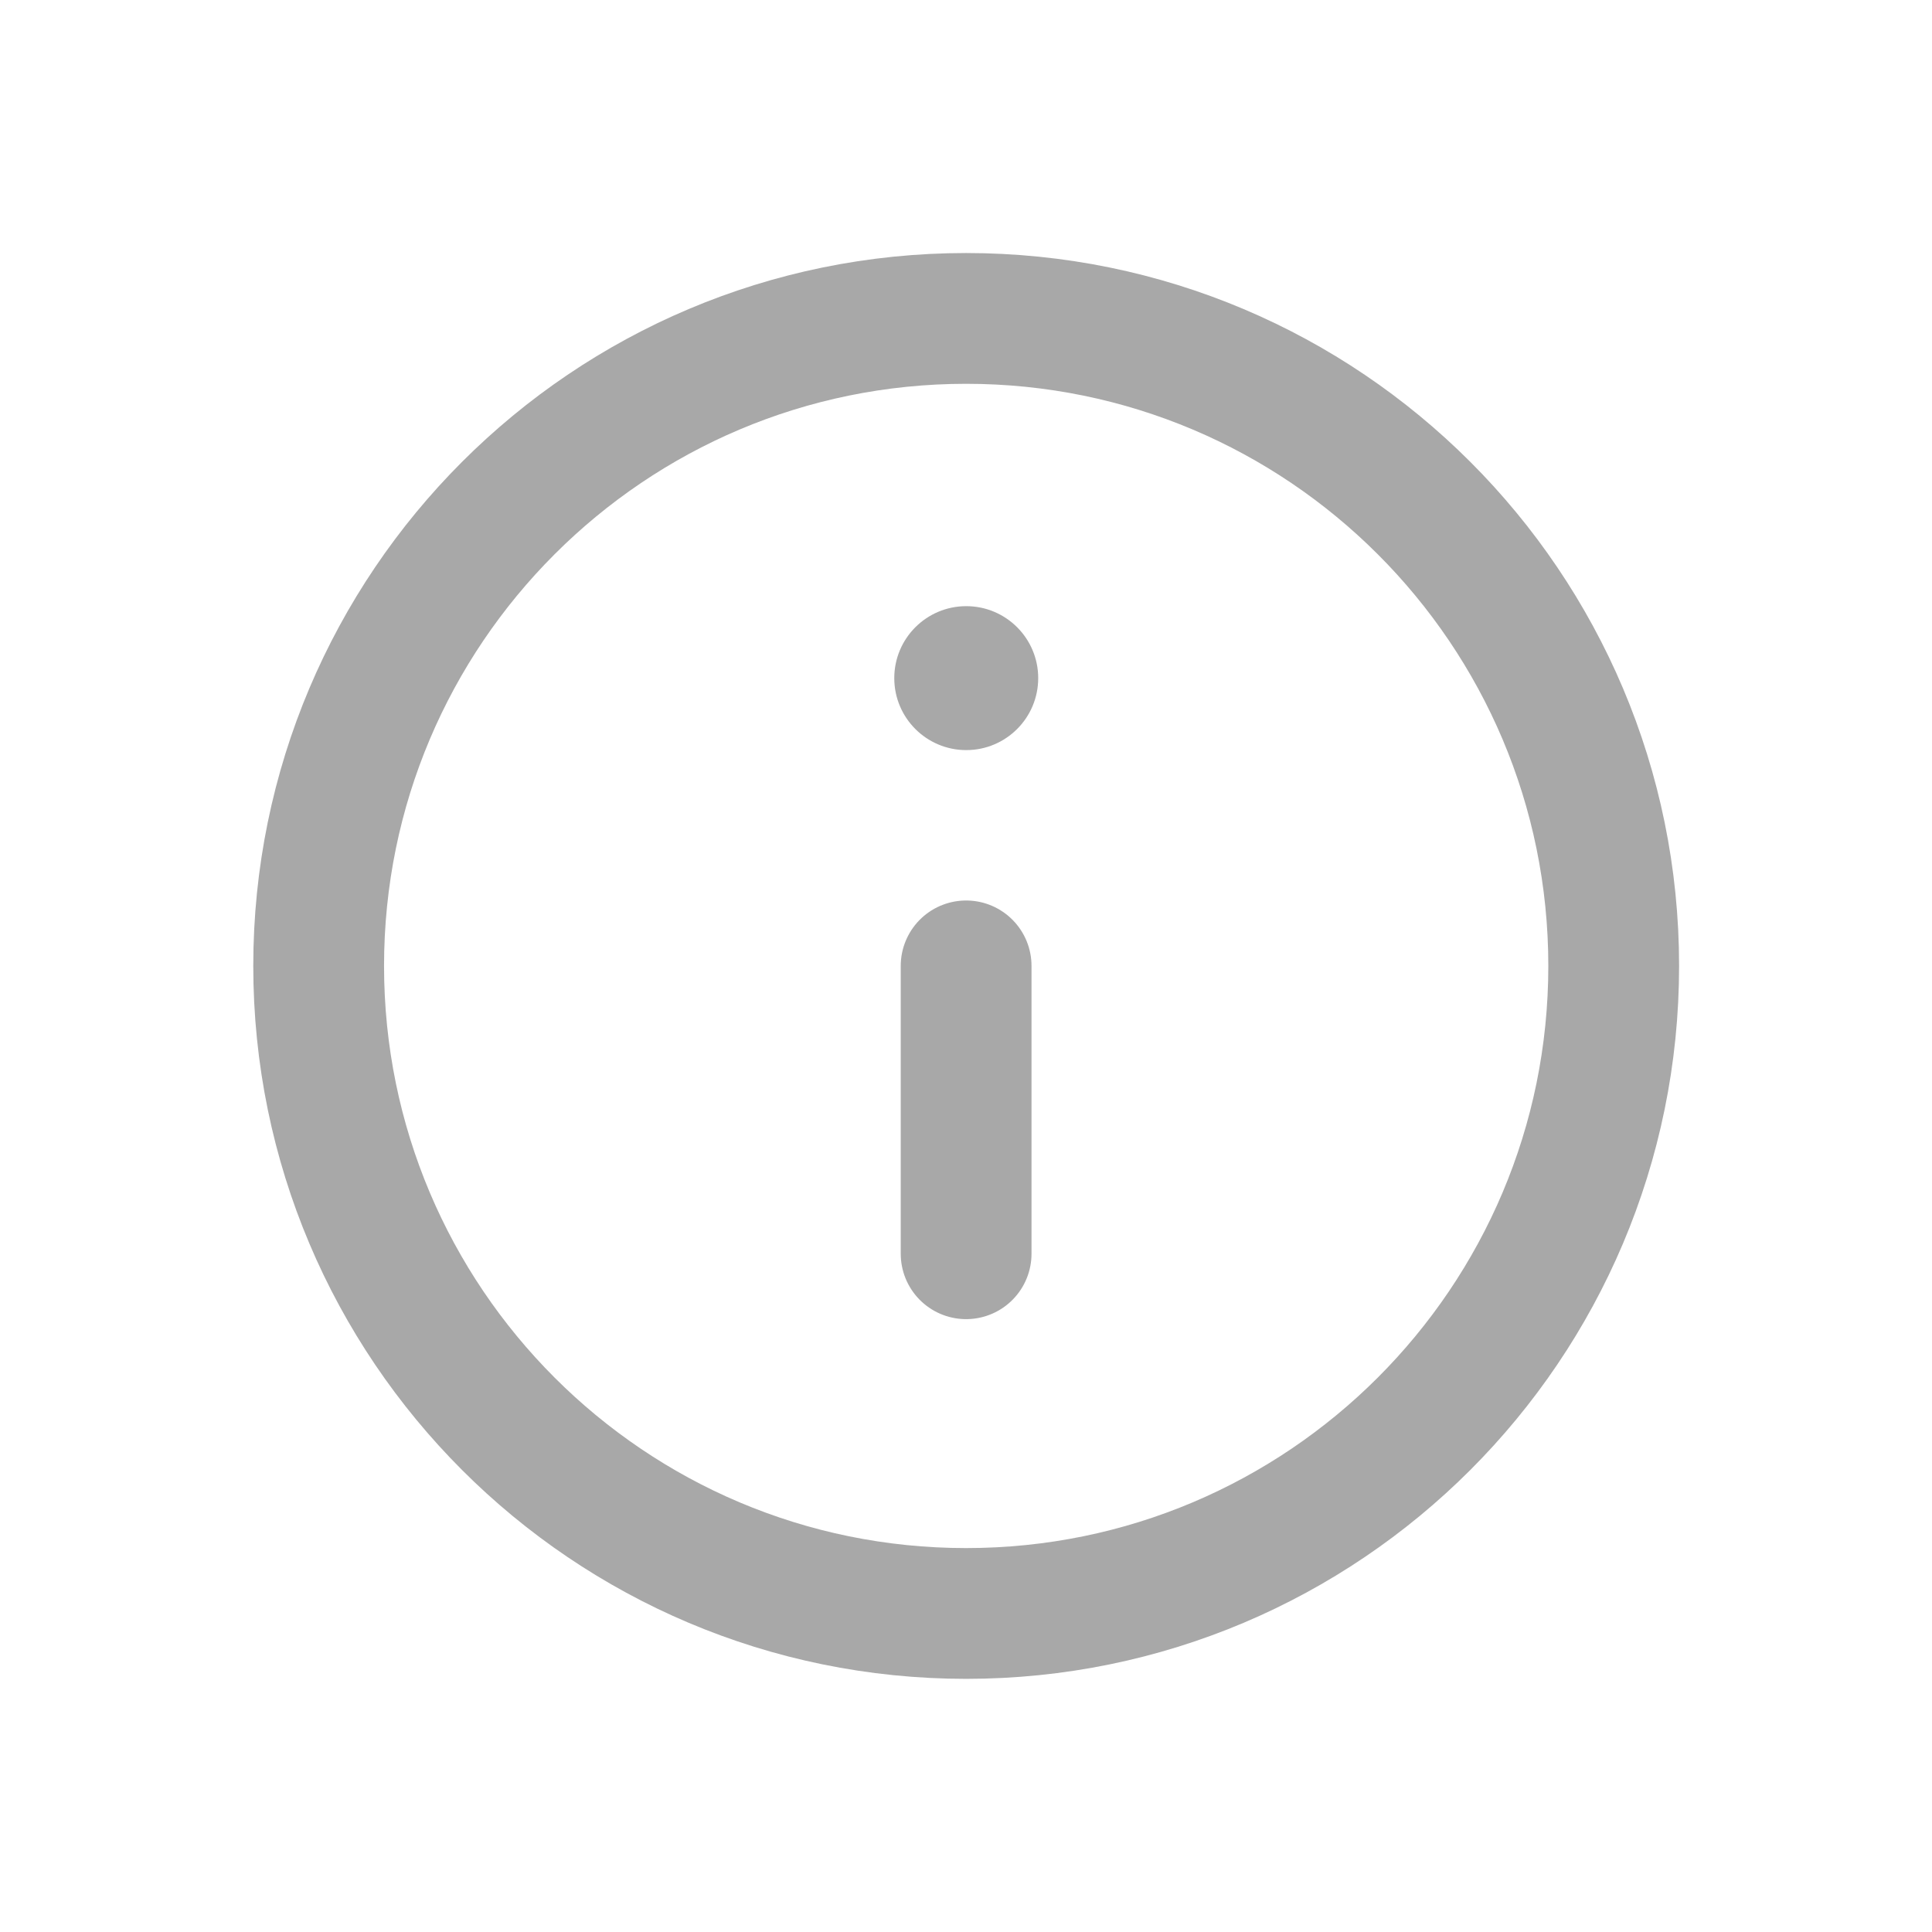 <svg width="16" height="16" viewBox="0 0 16 16" fill="none" xmlns="http://www.w3.org/2000/svg">
<circle cx="8.002" cy="5.616" r="0.596" fill="#A8A8A8"/>
<path d="M8.001 7.999V10.383M13.364 7.999C13.364 10.961 10.963 13.362 8.001 13.362C5.04 13.362 2.639 10.961 2.639 7.999C2.639 5.038 5.04 2.637 8.001 2.637C10.963 2.637 13.364 5.038 13.364 7.999Z" stroke="#A8A8A8" stroke-width="1.083" stroke-linecap="round" stroke-linejoin="round"/>
</svg>
